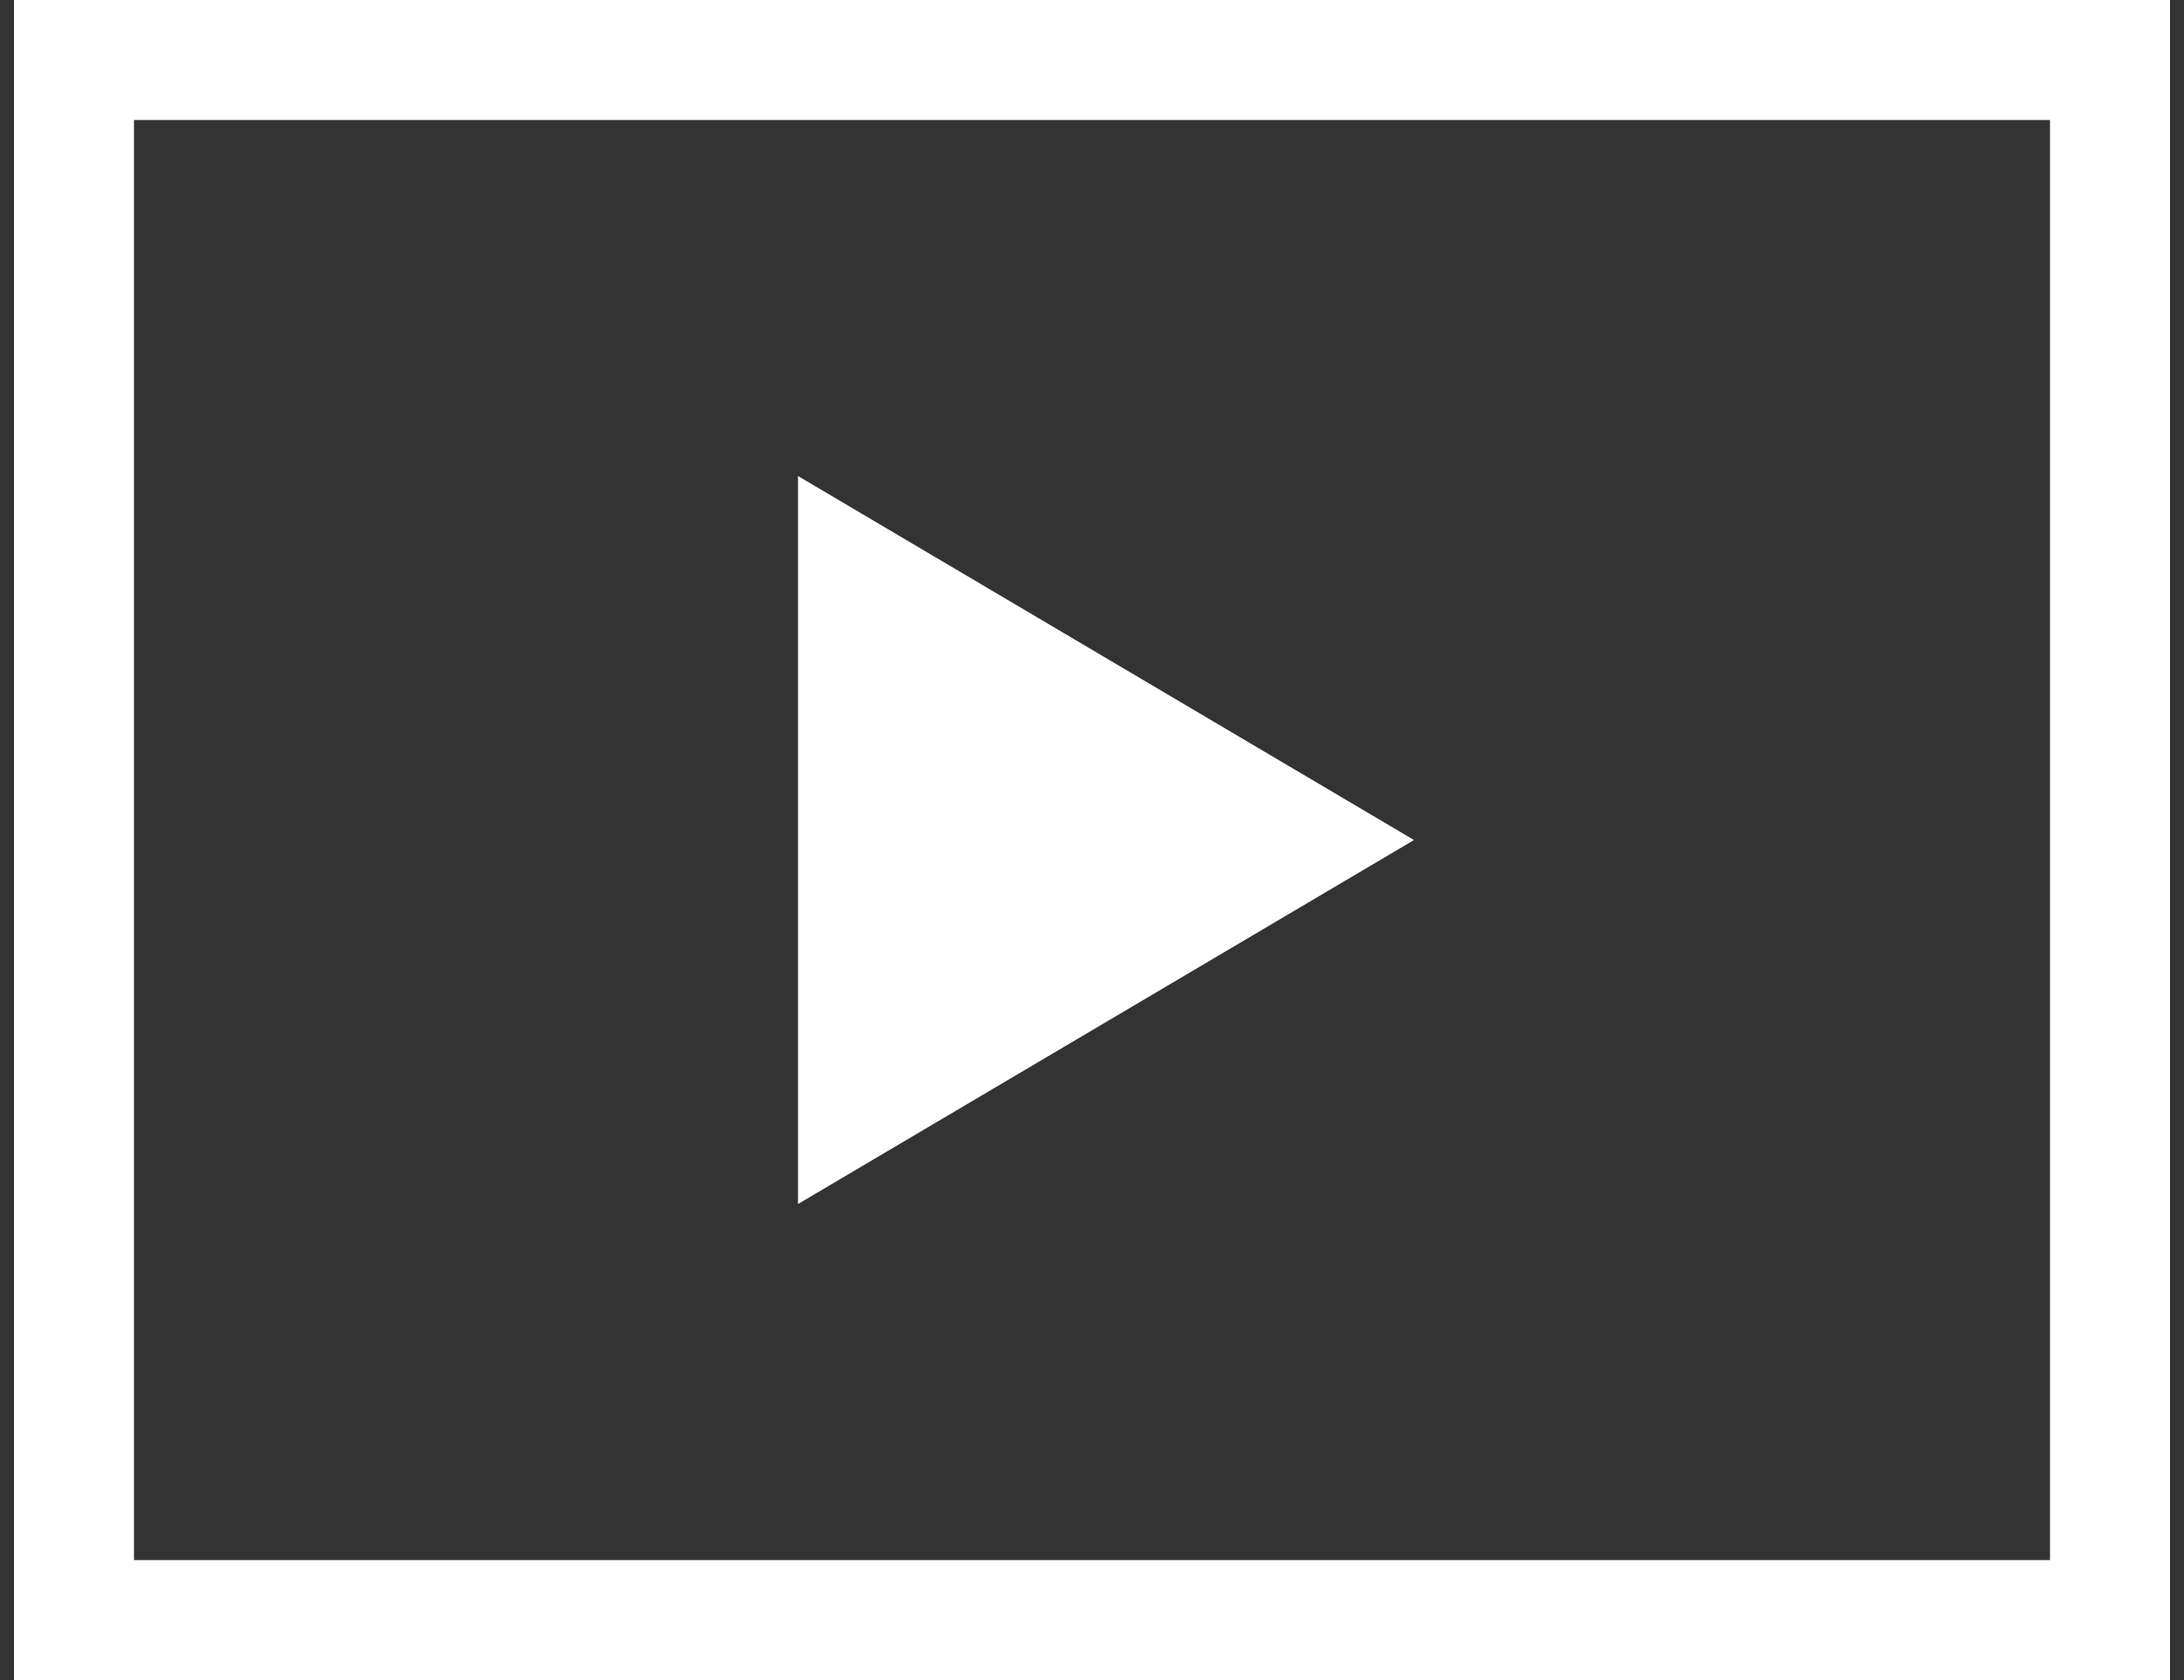 <svg width="91" height="70" viewBox="0 0 91 70" fill="none" xmlns="http://www.w3.org/2000/svg">
<rect x="0" y="0" width="91" height="70" fill="#333333" stroke="none"/>
<rect x="3.083" y="2.5" width="84.833" height="65" stroke="white" stroke-width="5"/>
<path d="M33.25 50.166V19.833L58.917 35L33.25 50.166Z" fill="white"/>
</svg>
